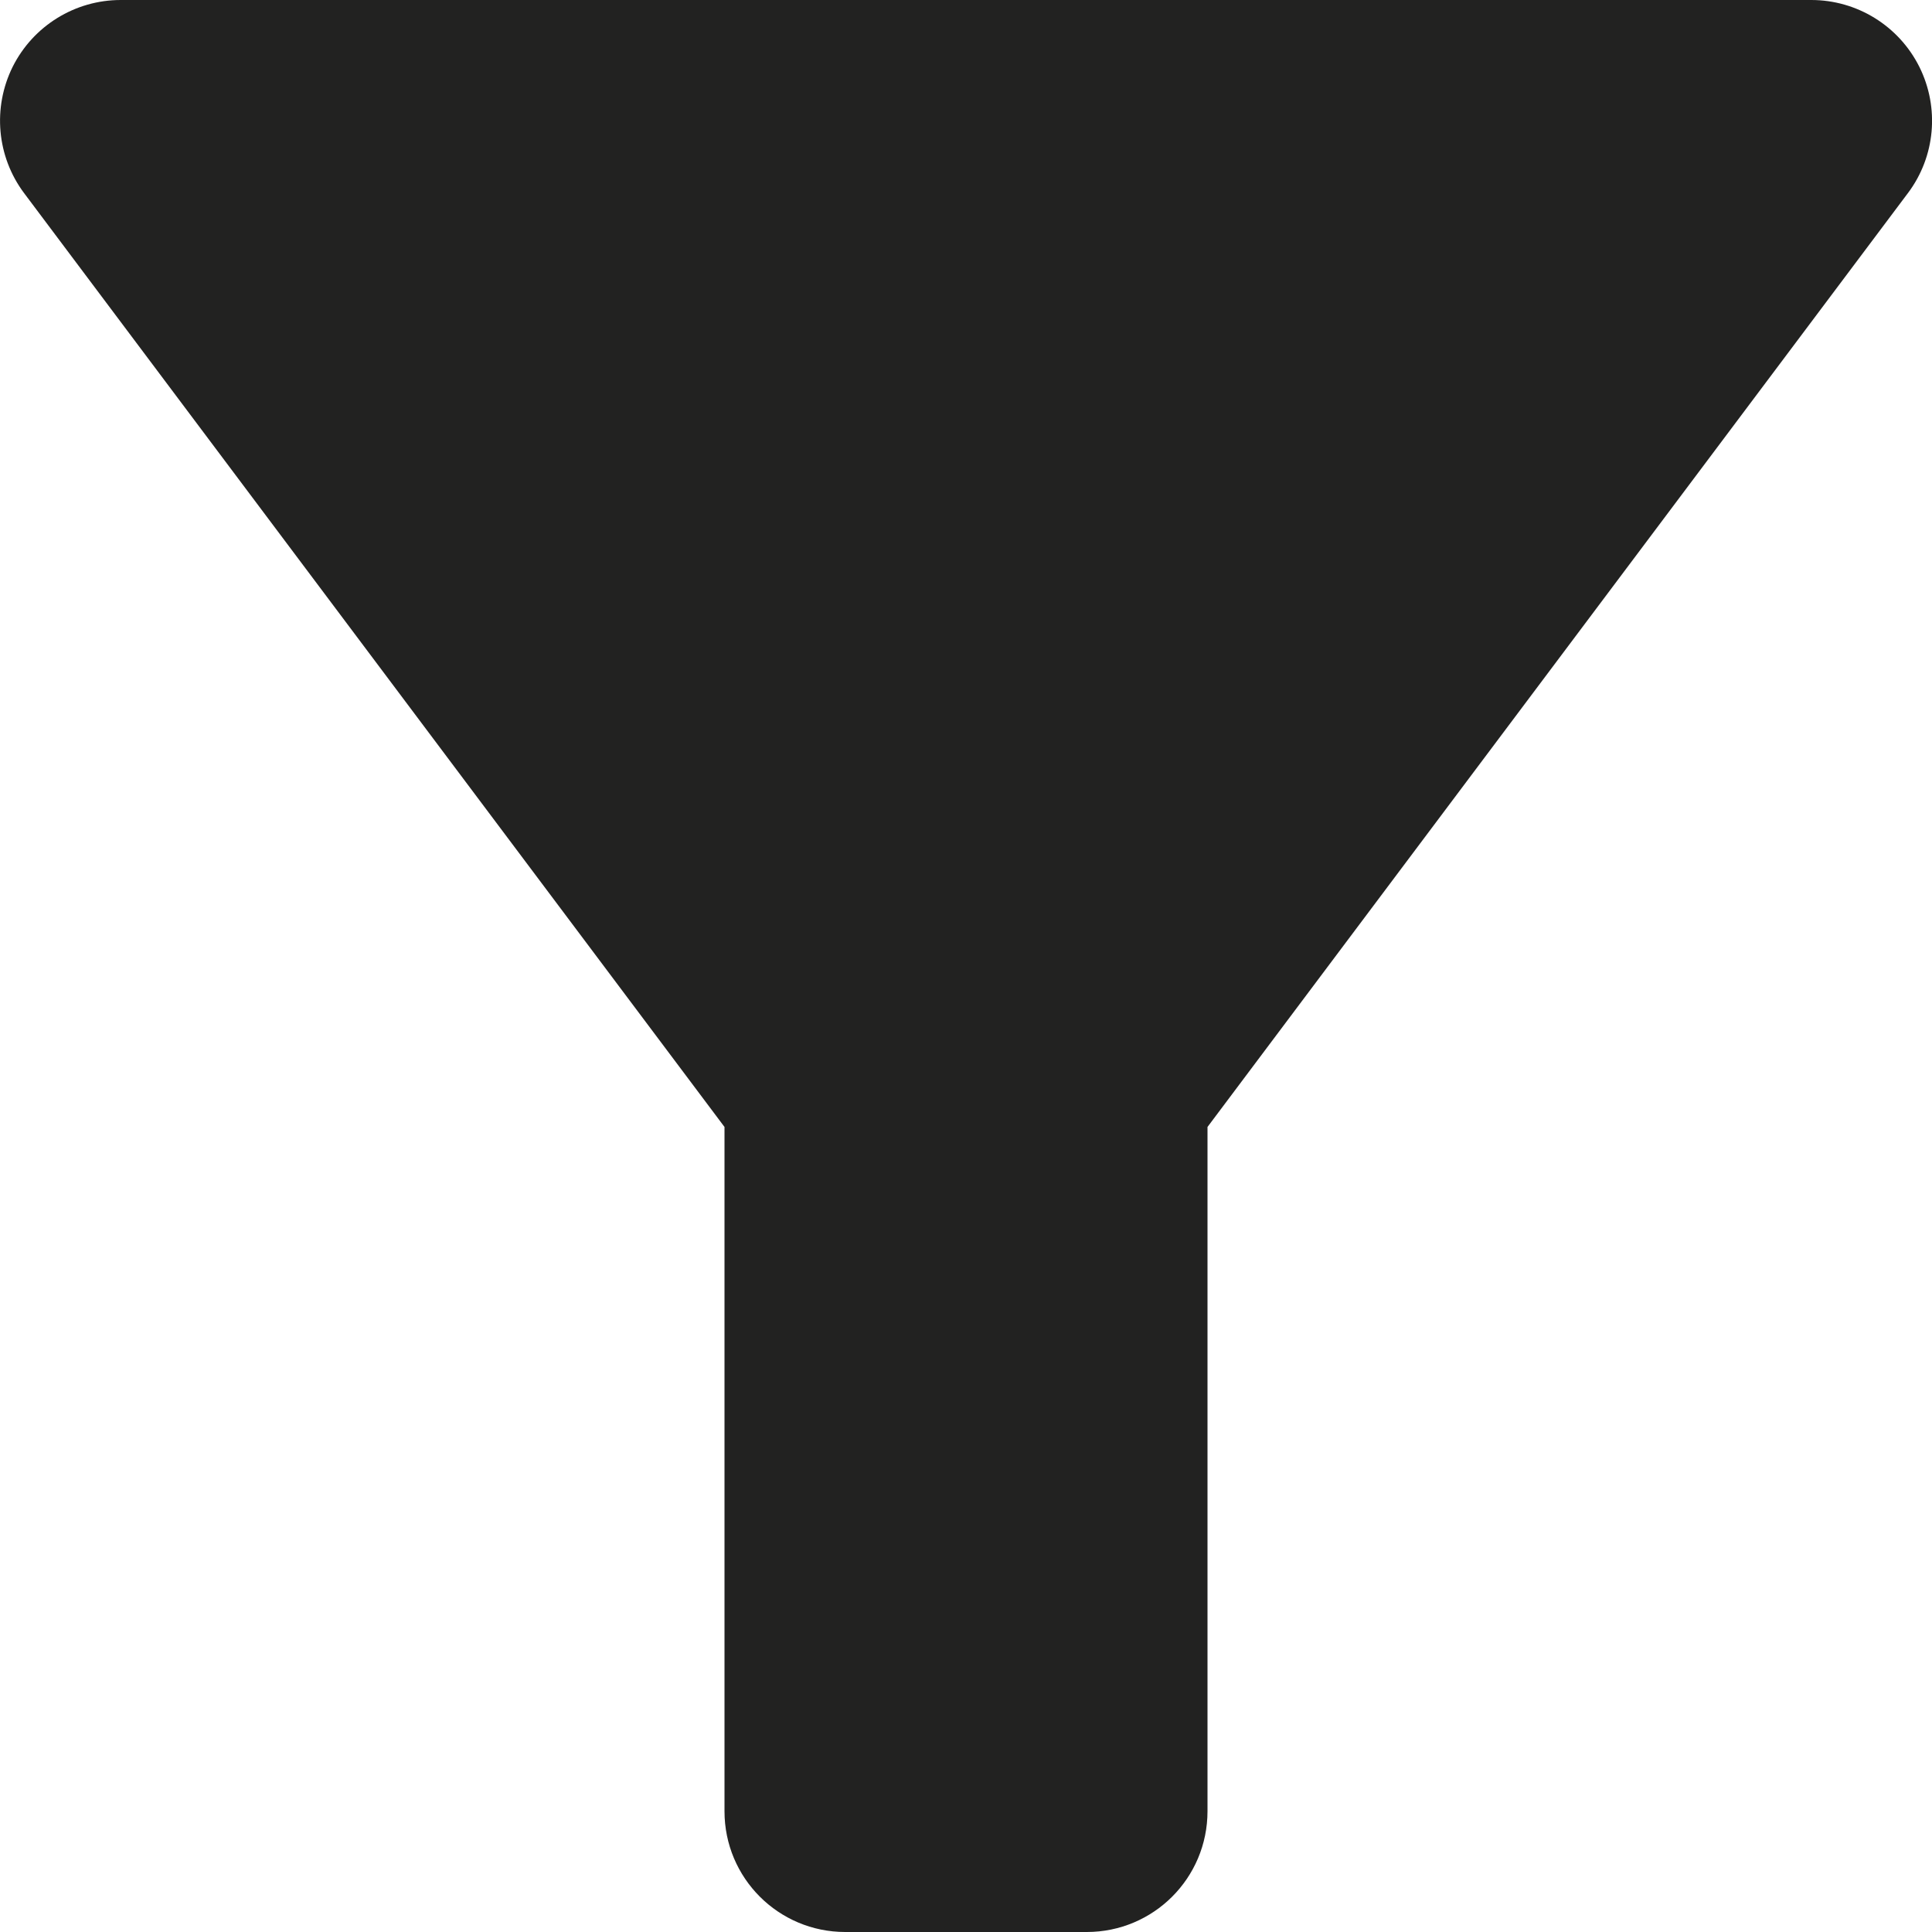 <?xml version="1.0" encoding="utf-8"?>
<!-- Generator: Adobe Illustrator 19.2.1, SVG Export Plug-In . SVG Version: 6.00 Build 0)  -->
<!DOCTYPE svg PUBLIC "-//W3C//DTD SVG 1.1//EN" "http://www.w3.org/Graphics/SVG/1.1/DTD/svg11.dtd">
<svg version="1.1" id="Layer_1" xmlns="http://www.w3.org/2000/svg" xmlns:xlink="http://www.w3.org/1999/xlink" x="0px" y="0px"
	 width="16px" height="16px" viewBox="0 0 16 16" enable-background="new 0 0 16 16" xml:space="preserve">
<path fill="#222221" d="M7,16h2c0.553,0,1-0.447,1-1V9.333L15.8,1.6c0.228-0.303,0.264-0.708,0.095-1.047
	C15.725,0.214,15.379,0,15,0H1C0.621,0,0.275,0.214,0.105,0.553C-0.063,0.892-0.027,1.297,0.2,1.6L6,9.333V15
	C6,15.553,6.447,16,7,16z"/>
</svg>
